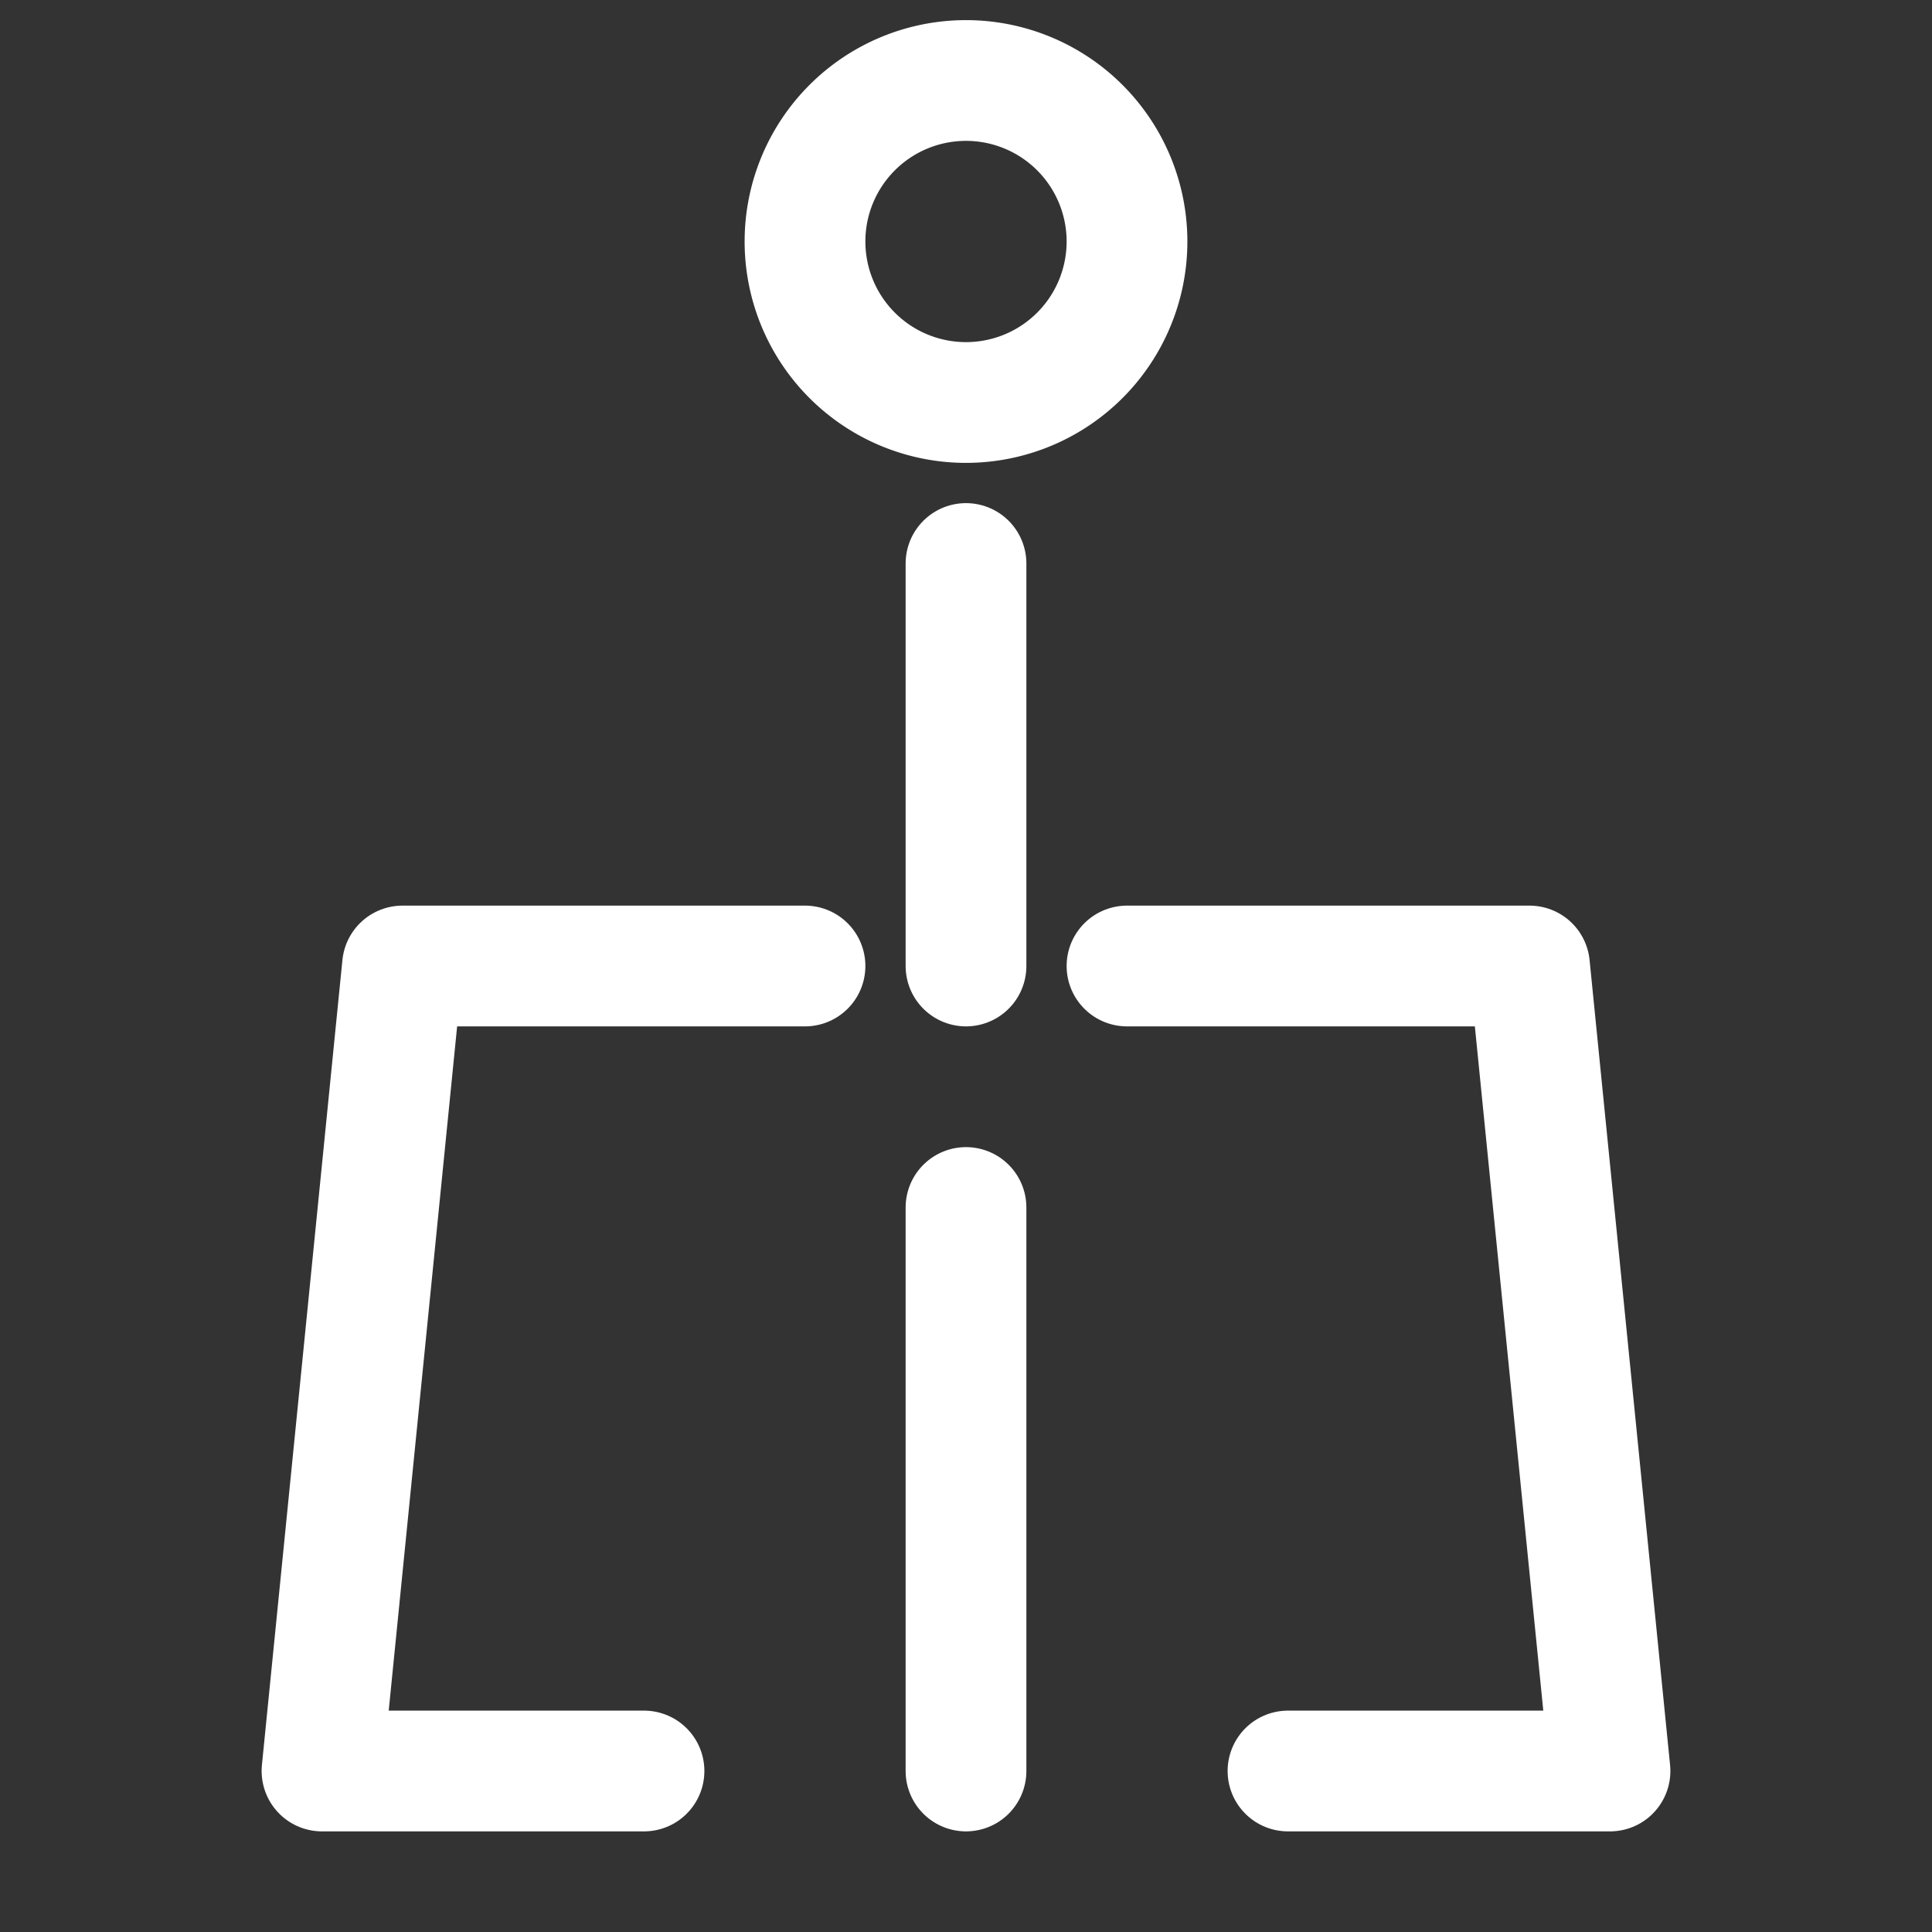 <svg xmlns="http://www.w3.org/2000/svg" width="24" height="24" viewBox="0 0 24 24" fill="none" stroke="#FFFFFF" stroke-width="1.5" stroke-linecap="round" stroke-linejoin="round">
  <rect x="0" y="0" width="24" height="24" fill="#333333" stroke="none"/>
  <path d="M12 5a2 2 0 1 0 0-4 2 2 0 0 0 0 4z"/>
  <path d="M12 12v-5"/>
  <path d="M12 22v-7"/>
  <path d="M10 12H5l-1 10h4"/>
  <path d="M14 12h5l1 10h-4"/>
</svg>
